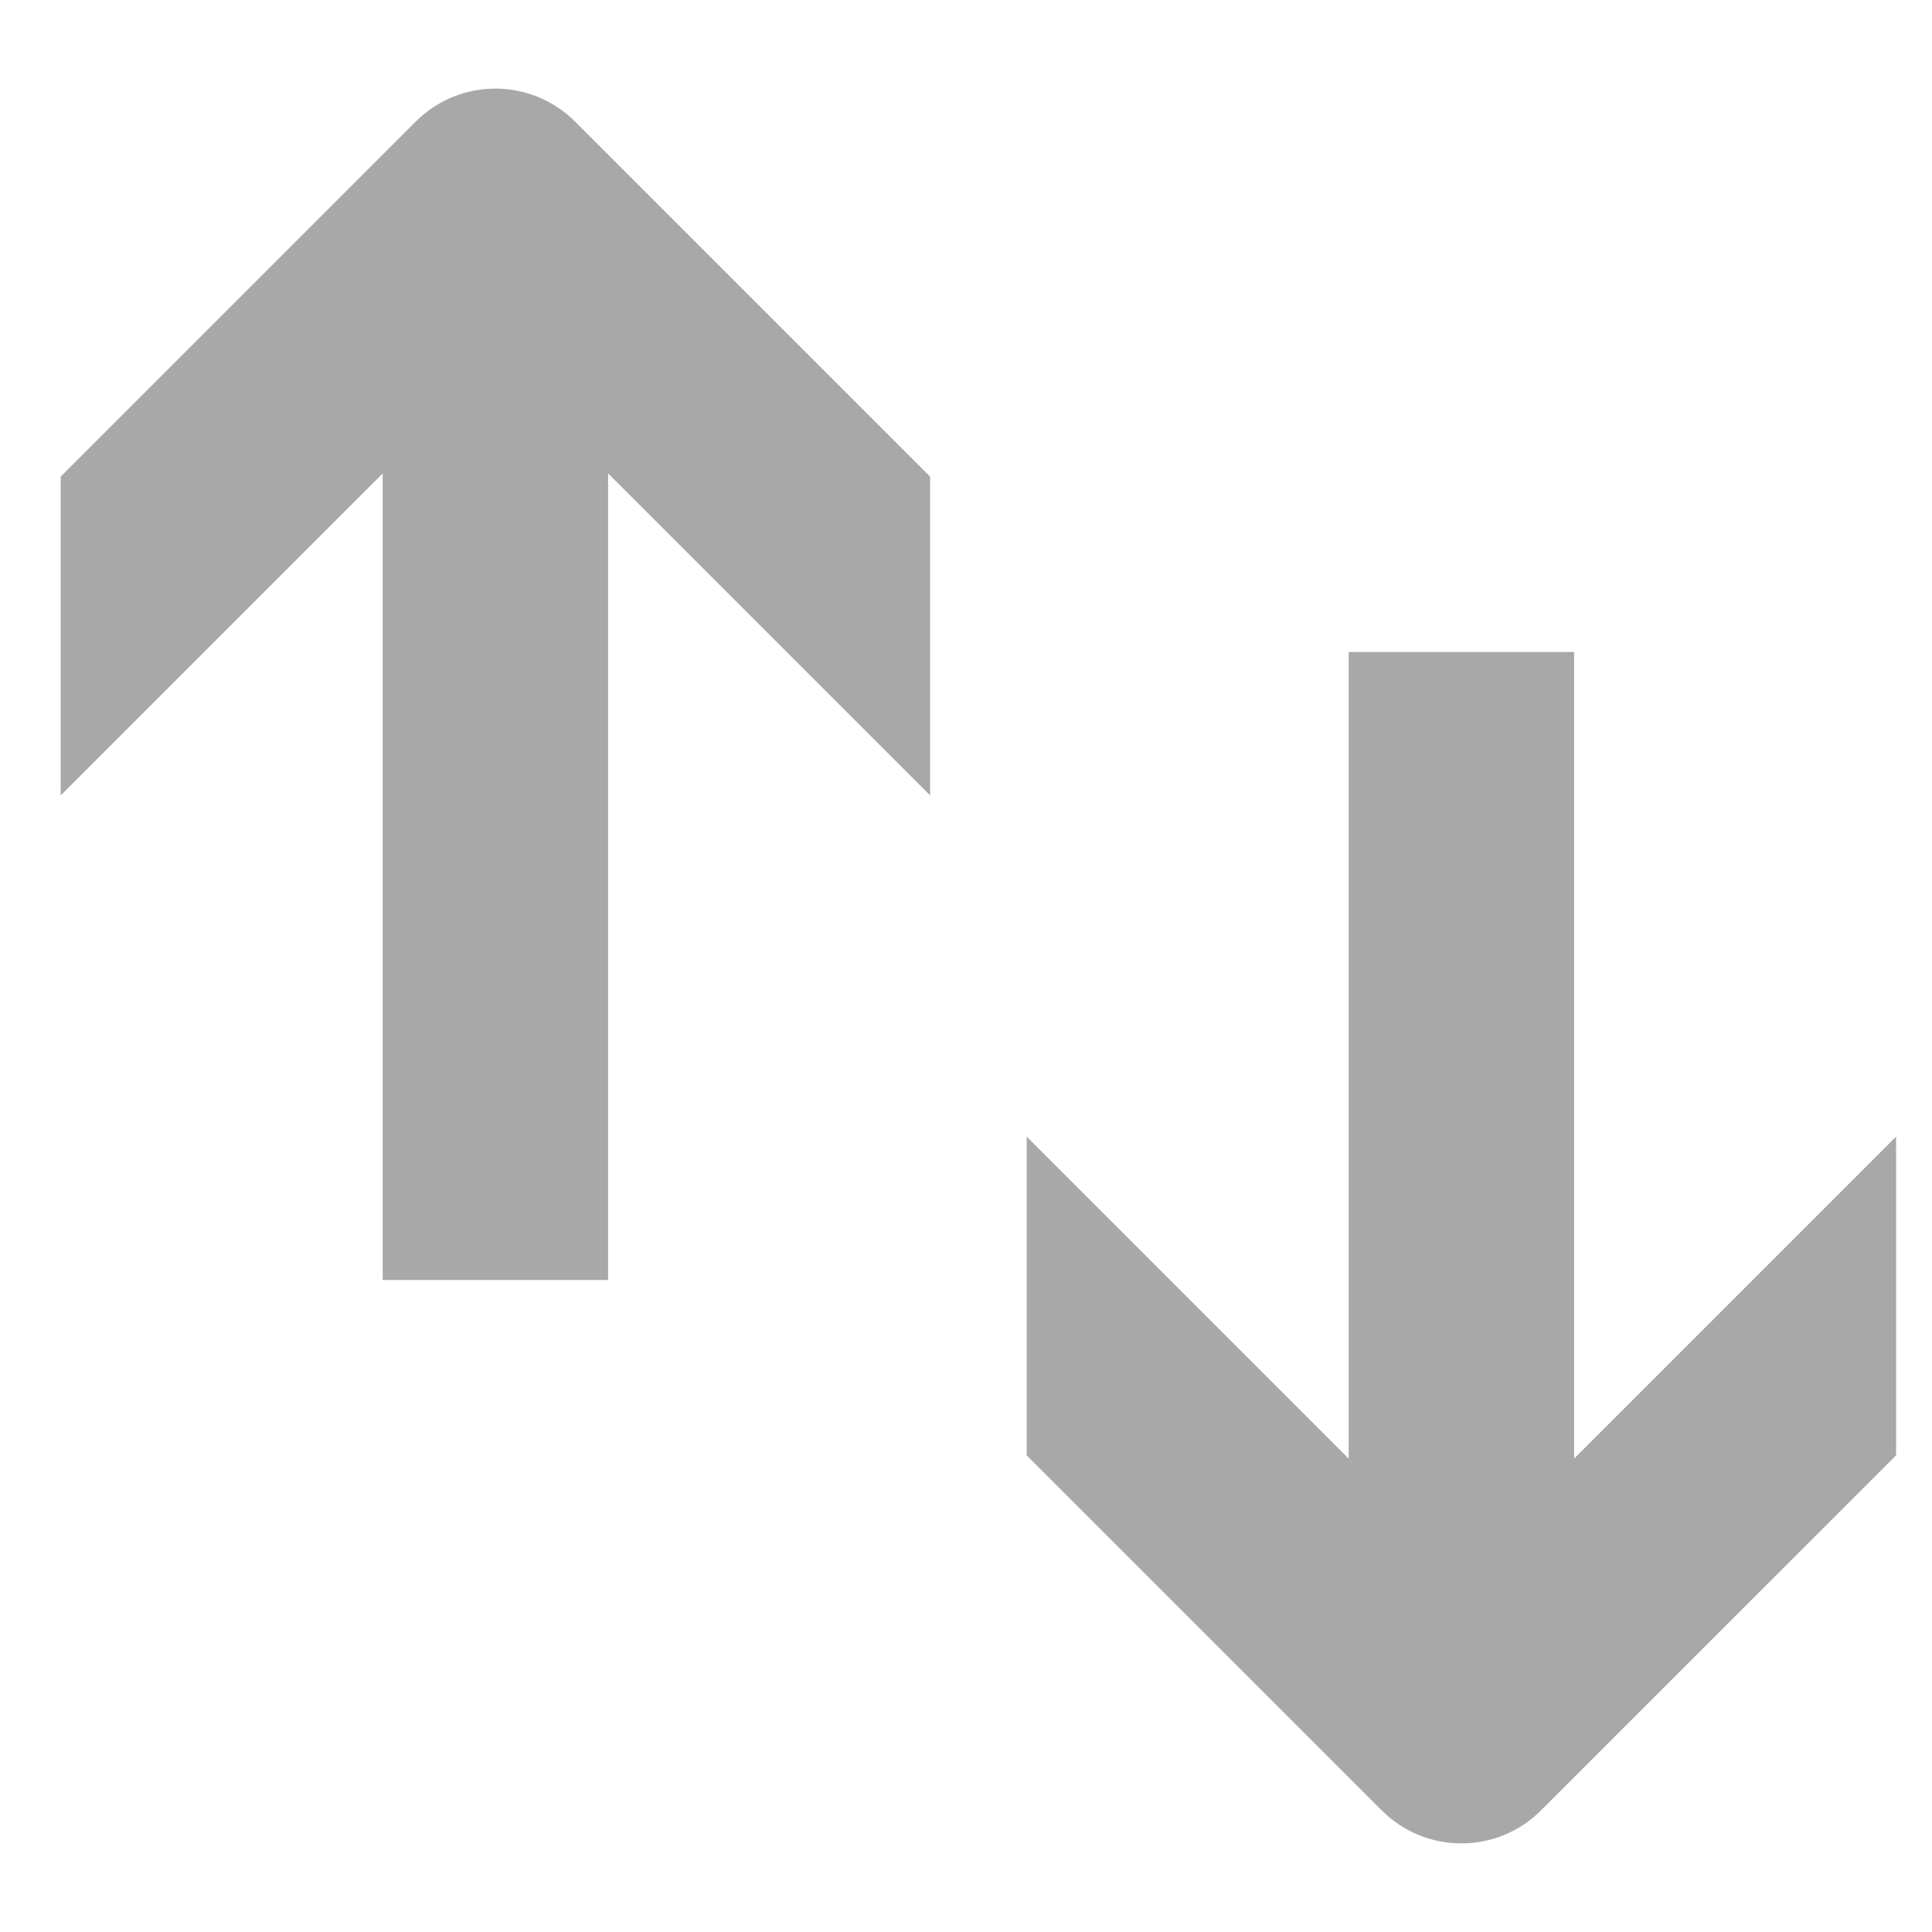 <svg width="24" height="24" viewBox="0 0 24 24" fill="none" xmlns="http://www.w3.org/2000/svg">
<path d="M5.164 1.511C5.711 0.964 6.597 0.964 7.144 1.511L11.554 5.921V9.881L7.554 5.881V15.901H4.754V5.881L0.754 9.881V5.921L5.164 1.511Z" fill="#A4A4A4" fill-opacity="0.96"/>
<path d="M19.143 22.489C18.597 23.036 17.71 23.036 17.164 22.489L12.754 18.079V14.12L16.754 18.12V8.099H19.554V18.119L23.554 14.119V18.079L19.143 22.489Z" fill="#A4A4A4" fill-opacity="0.96"/>
</svg>
